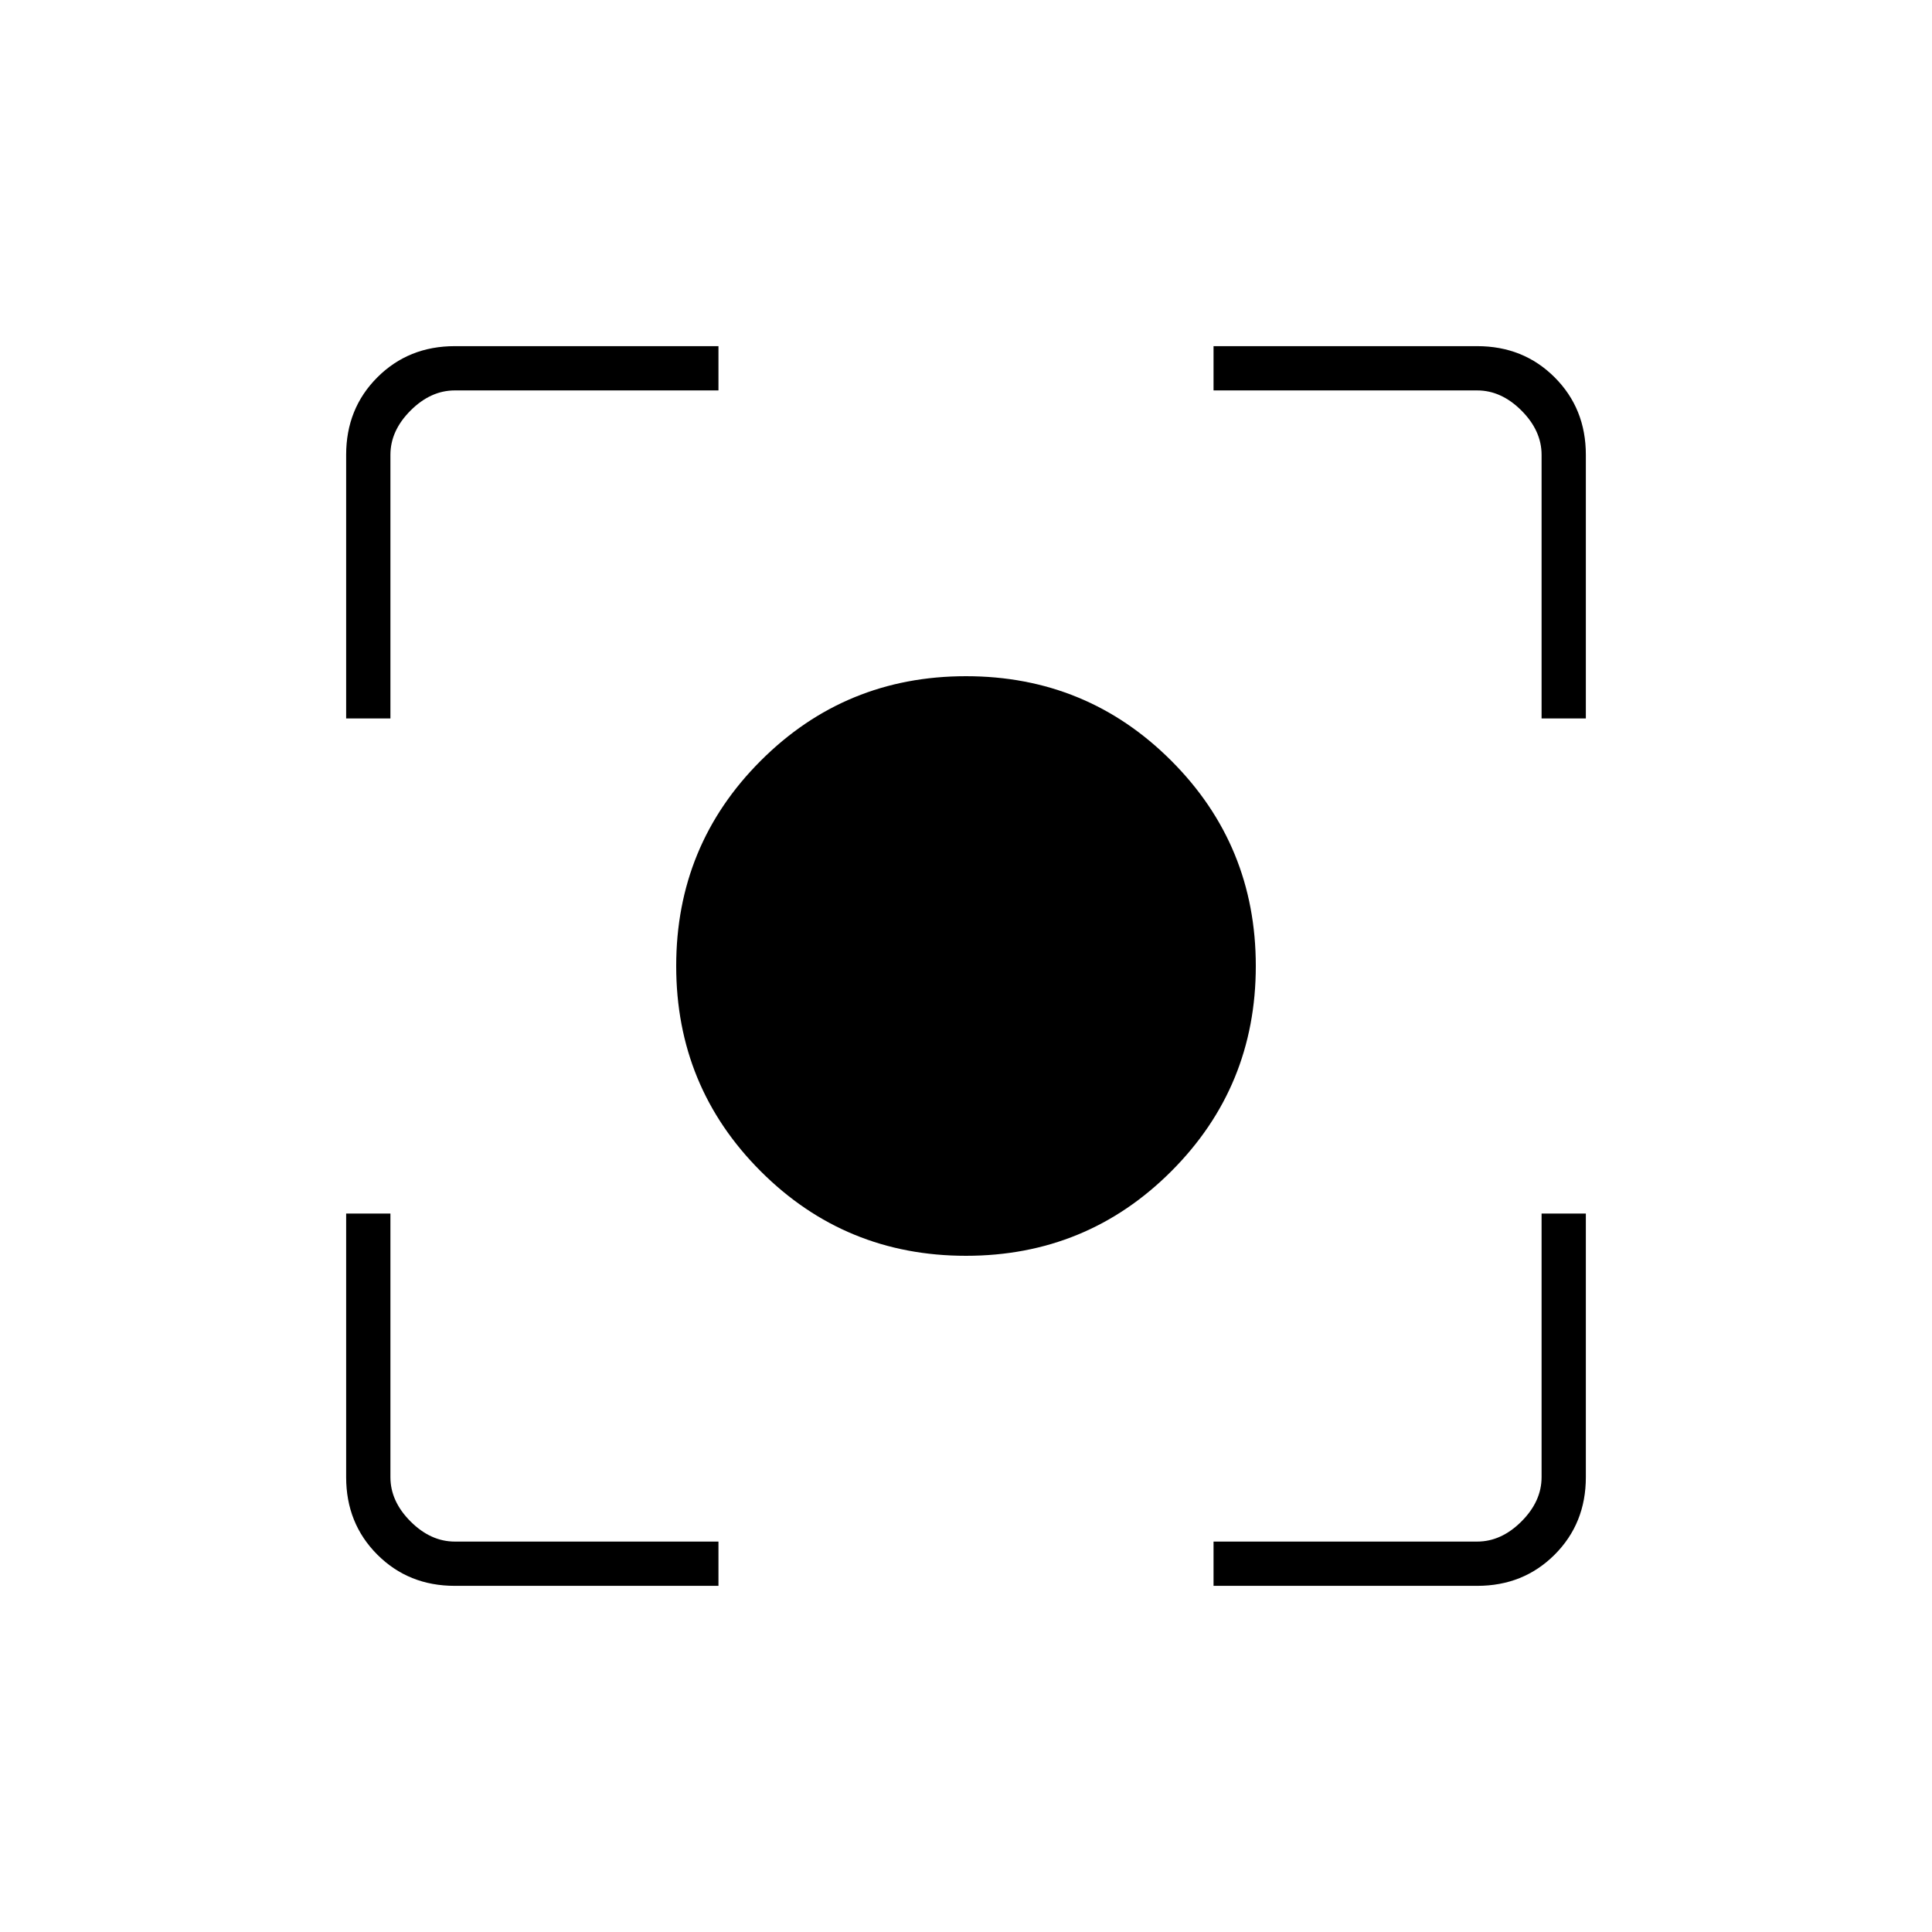 <svg xmlns="http://www.w3.org/2000/svg" height="48" width="48"><path d="M24 31.2Q21 31.2 18.9 29.1Q16.8 27 16.8 24Q16.8 21 18.9 18.9Q21 16.8 24 16.8Q27 16.8 29.1 18.9Q31.2 21 31.2 24Q31.2 27 29.1 29.1Q27 31.2 24 31.2ZM8.6 17.85V11.3Q8.6 10.15 9.375 9.375Q10.15 8.6 11.3 8.6H17.85V9.7H11.3Q10.7 9.7 10.2 10.2Q9.7 10.7 9.7 11.3V17.85ZM17.85 39.4H11.3Q10.15 39.4 9.375 38.625Q8.6 37.85 8.6 36.7V30.15H9.7V36.7Q9.7 37.3 10.2 37.8Q10.7 38.3 11.3 38.3H17.85ZM30.15 39.4V38.3H36.7Q37.3 38.3 37.8 37.8Q38.3 37.3 38.3 36.7V30.15H39.4V36.7Q39.4 37.85 38.625 38.625Q37.85 39.4 36.7 39.4ZM38.3 17.85V11.3Q38.3 10.7 37.8 10.2Q37.3 9.7 36.7 9.7H30.15V8.6H36.7Q37.85 8.6 38.625 9.375Q39.4 10.15 39.4 11.3V17.85Z"/></svg>